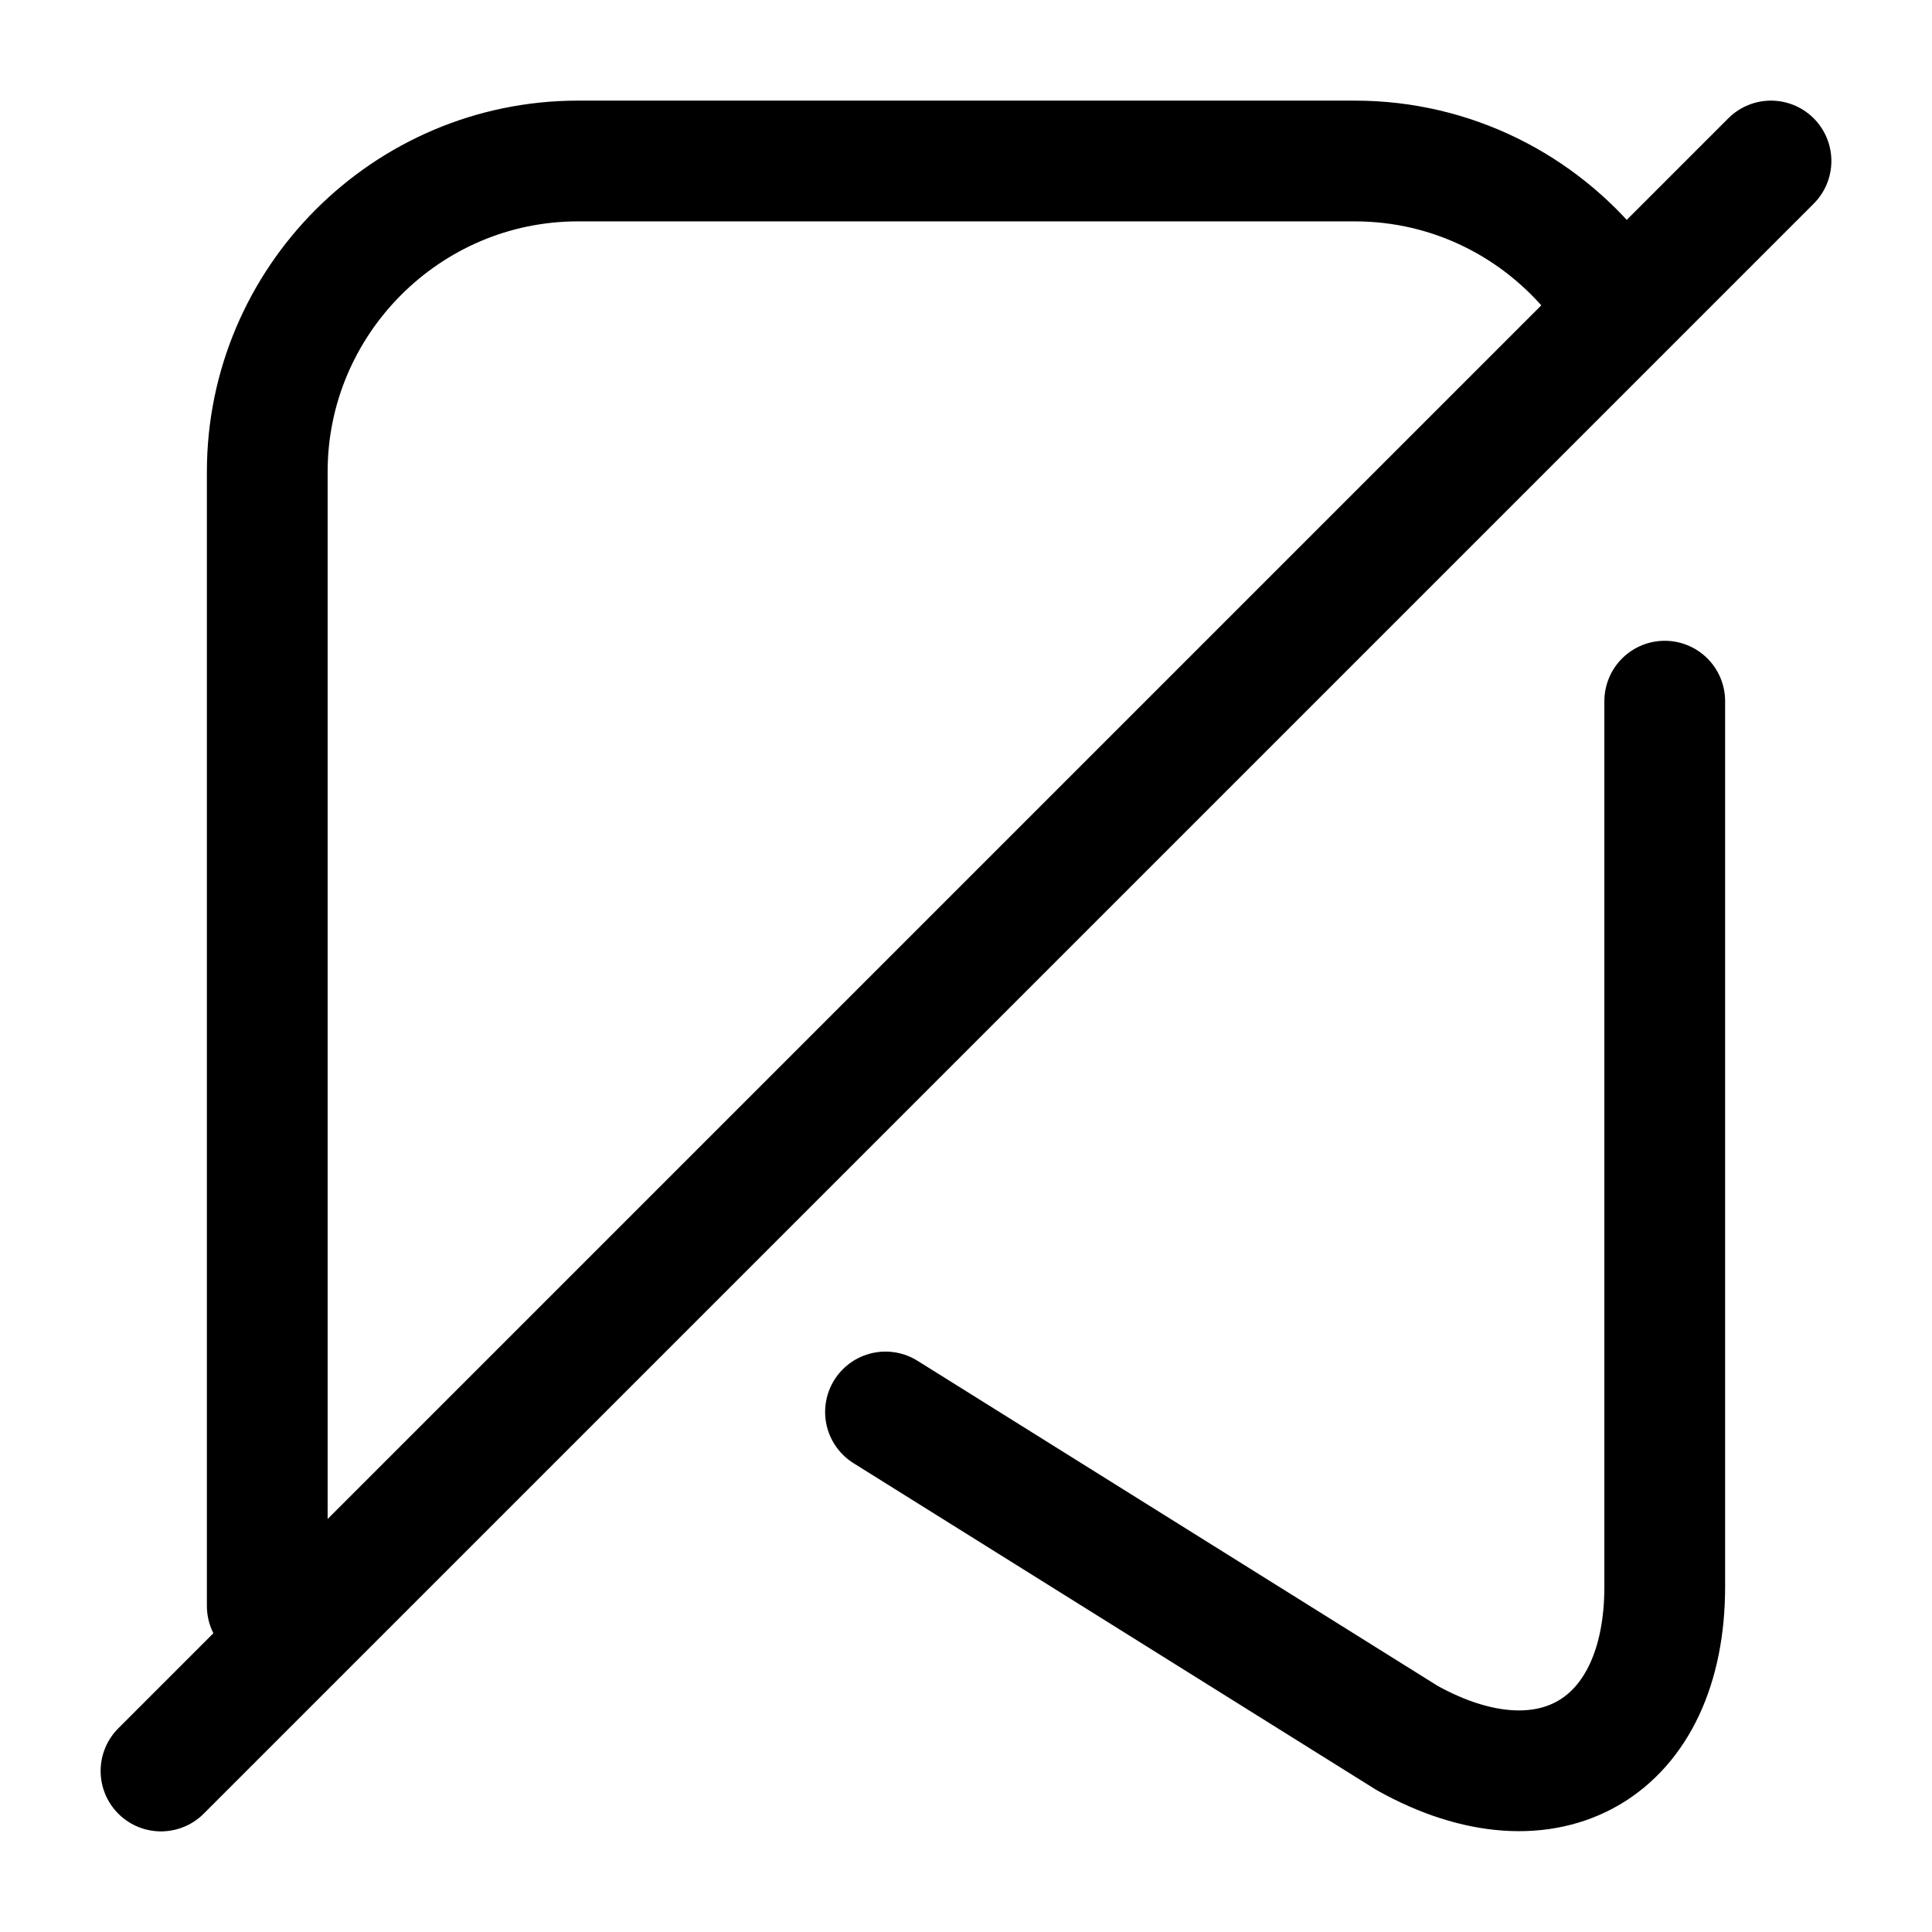 <svg viewBox="0 0 24 24" fill="none"><path stroke="currentColor" stroke-linecap="round" stroke-linejoin="round" stroke-width="1.5" d="M22 2 2 22M20.68 8.71v11c0 2.01-1.44 2.86-3.2 1.88L11 17.54m-7.68 2.41V5.86C3.32 3.74 5.05 2 7.18 2h9.65c1.21 0 2.29.56 3 1.44"/></svg>